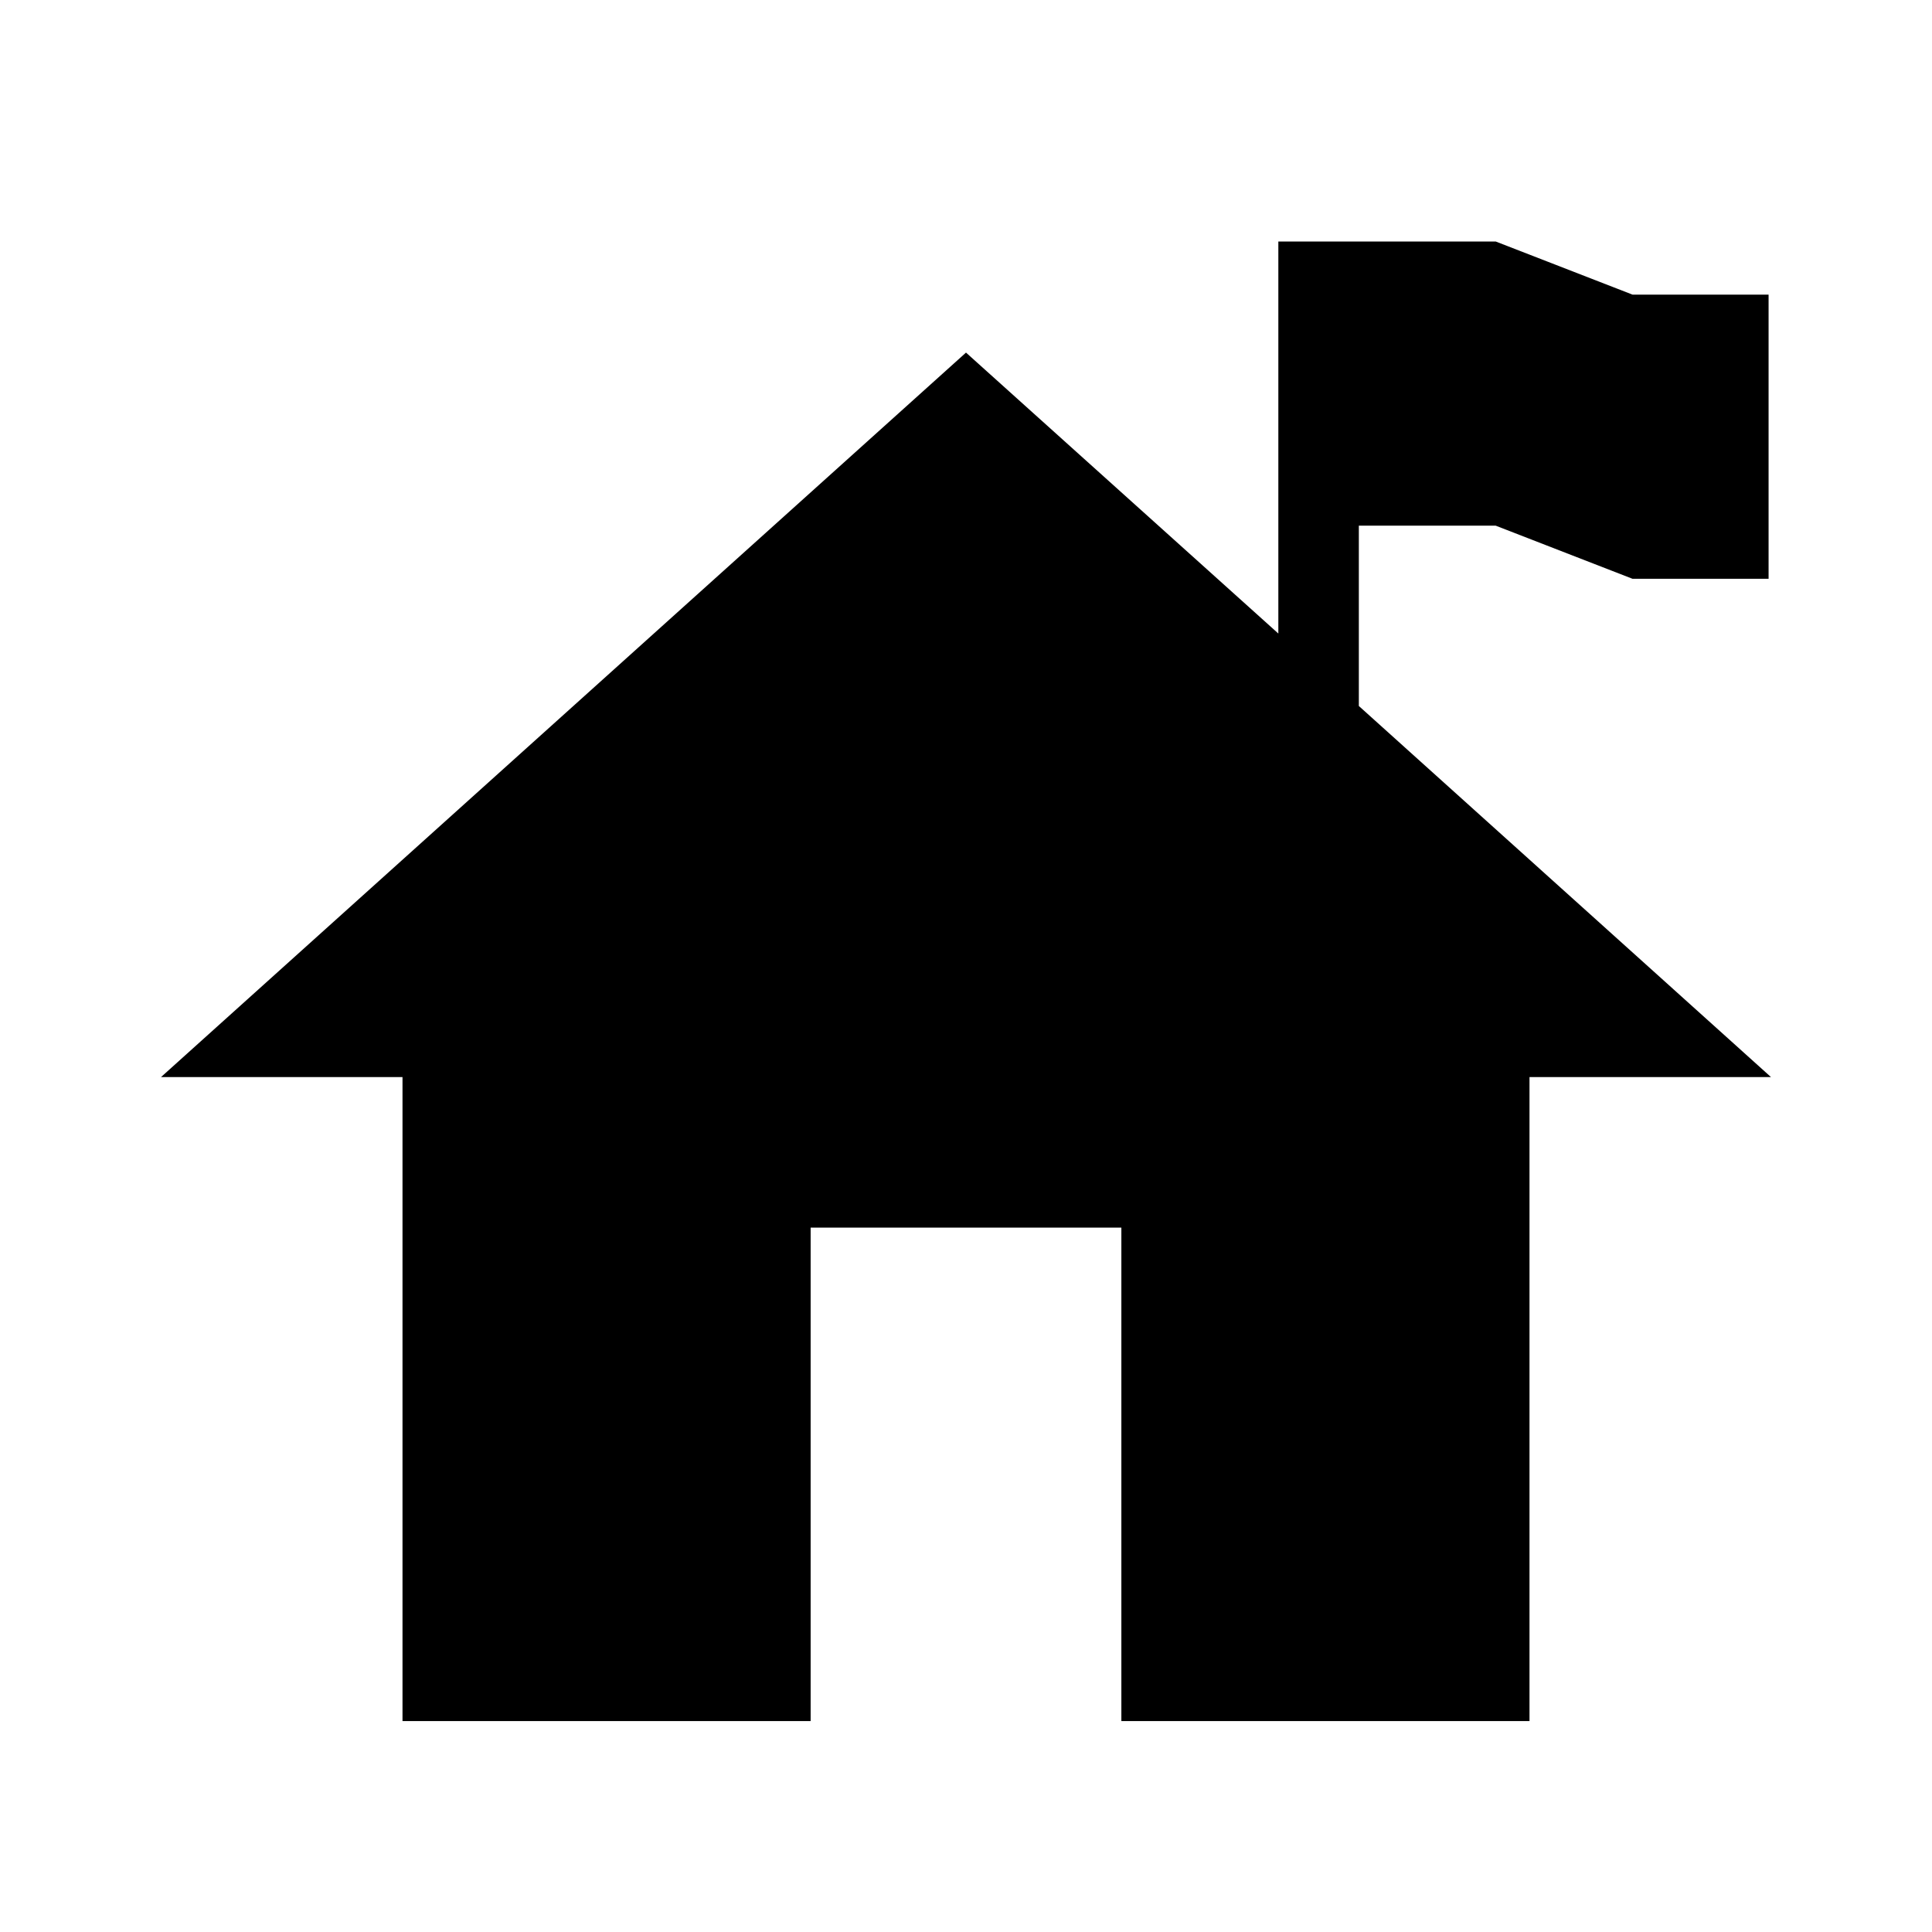 <svg id="Layer_1" data-name="Layer 1" xmlns="http://www.w3.org/2000/svg" width="24" height="24" viewBox="0 0 24 24"><title>test2</title><polygon points="16.88 8.77 16.88 6.53 18.58 6.53 20.28 7.19 21.97 7.19 21.97 3.66 20.28 3.66 18.58 3 16.88 3 15.88 3 15.88 7.87 12 4.38 2 13.38 5 13.38 5 21.38 10.07 21.38 10.07 15.25 13.93 15.25 13.93 21.38 19 21.38 19 13.38 22 13.38 16.88 8.77"/></svg>